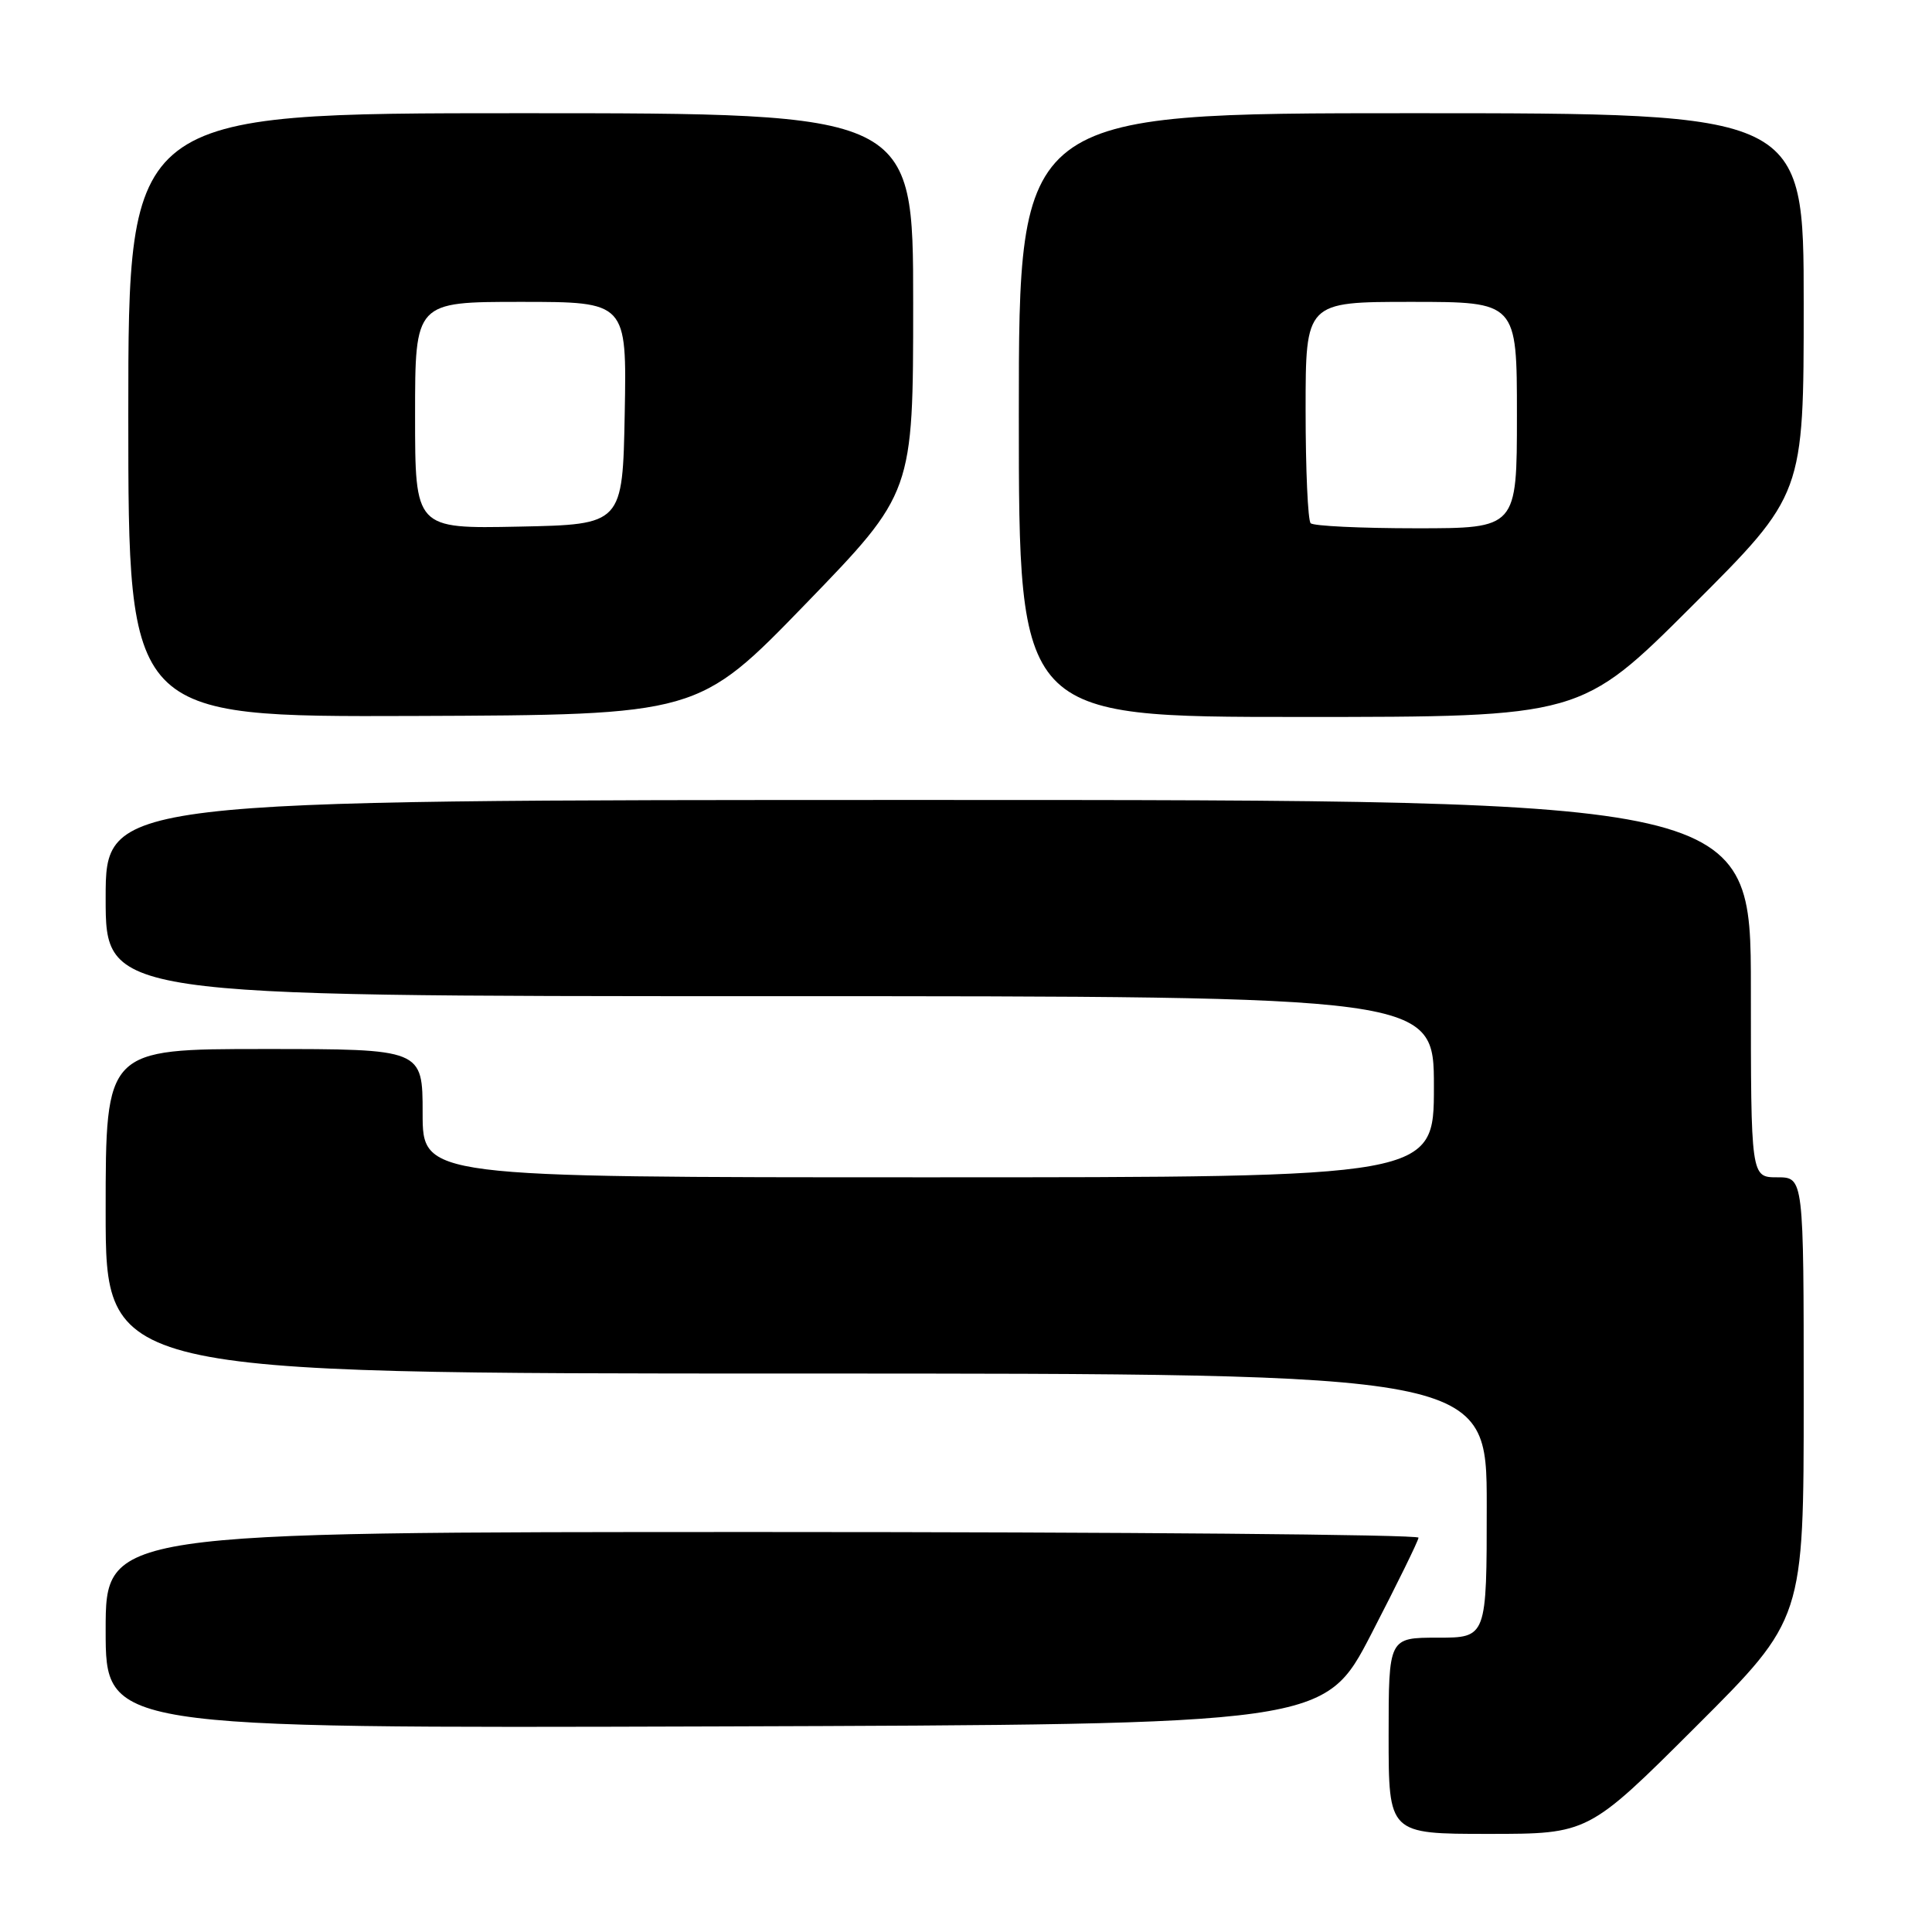 <?xml version="1.0" encoding="UTF-8" standalone="no"?>
<!DOCTYPE svg PUBLIC "-//W3C//DTD SVG 1.1//EN" "http://www.w3.org/Graphics/SVG/1.1/DTD/svg11.dtd" >
<svg xmlns="http://www.w3.org/2000/svg" xmlns:xlink="http://www.w3.org/1999/xlink" version="1.1" viewBox="0 0 256 256">
 <g >
 <path fill="currentColor"
d=" M 224.74 228.76 C 239.00 214.53 239.00 214.53 239.00 185.26 C 239.00 156.00 239.00 156.00 235.50 156.00 C 232.00 156.00 232.00 156.00 232.00 131.00 C 232.00 106.00 232.00 106.00 123.00 106.00 C 14.00 106.00 14.00 106.00 14.00 119.00 C 14.00 132.00 14.00 132.00 102.00 132.00 C 190.00 132.00 190.00 132.00 190.00 144.00 C 190.00 156.00 190.00 156.00 123.00 156.00 C 56.00 156.00 56.00 156.00 56.00 147.50 C 56.00 139.00 56.00 139.00 35.00 139.00 C 14.00 139.00 14.00 139.00 14.00 160.50 C 14.00 182.00 14.00 182.00 105.50 182.00 C 197.00 182.00 197.00 182.00 197.00 199.50 C 197.00 217.00 197.00 217.00 190.50 217.00 C 184.00 217.00 184.00 217.00 184.00 230.00 C 184.00 243.00 184.00 243.00 197.24 243.00 C 210.47 243.00 210.47 243.00 224.74 228.76 Z  M 181.71 216.50 C 185.12 209.90 187.94 204.16 187.96 203.75 C 187.98 203.34 148.85 203.00 101.00 203.00 C 14.00 203.00 14.00 203.00 14.00 216.01 C 14.00 229.01 14.00 229.01 94.75 228.76 C 175.50 228.50 175.50 228.50 181.71 216.50 Z  M 106.75 80.02 C 121.00 65.30 121.00 65.30 121.00 40.15 C 121.00 15.00 121.00 15.00 69.00 15.00 C 17.00 15.00 17.00 15.00 17.00 55.00 C 17.00 95.00 17.00 95.00 54.75 94.87 C 92.50 94.73 92.50 94.73 106.75 80.02 Z  M 224.24 80.26 C 239.00 65.53 239.00 65.53 239.00 40.26 C 239.00 15.00 239.00 15.00 187.00 15.00 C 135.00 15.00 135.00 15.00 135.00 55.00 C 135.00 95.00 135.00 95.00 172.24 95.00 C 209.48 95.00 209.48 95.00 224.24 80.26 Z  M 55.00 55.03 C 55.00 40.00 55.00 40.00 69.03 40.00 C 83.05 40.00 83.05 40.00 82.78 54.75 C 82.50 69.50 82.50 69.50 68.75 69.78 C 55.00 70.06 55.00 70.06 55.00 55.03 Z  M 173.67 69.33 C 173.30 68.97 173.00 62.22 173.00 54.33 C 173.00 40.00 173.00 40.00 187.00 40.00 C 201.00 40.00 201.00 40.00 201.00 55.00 C 201.00 70.00 201.00 70.00 187.67 70.00 C 180.33 70.00 174.03 69.70 173.67 69.33 Z "/>
</g>
</svg>